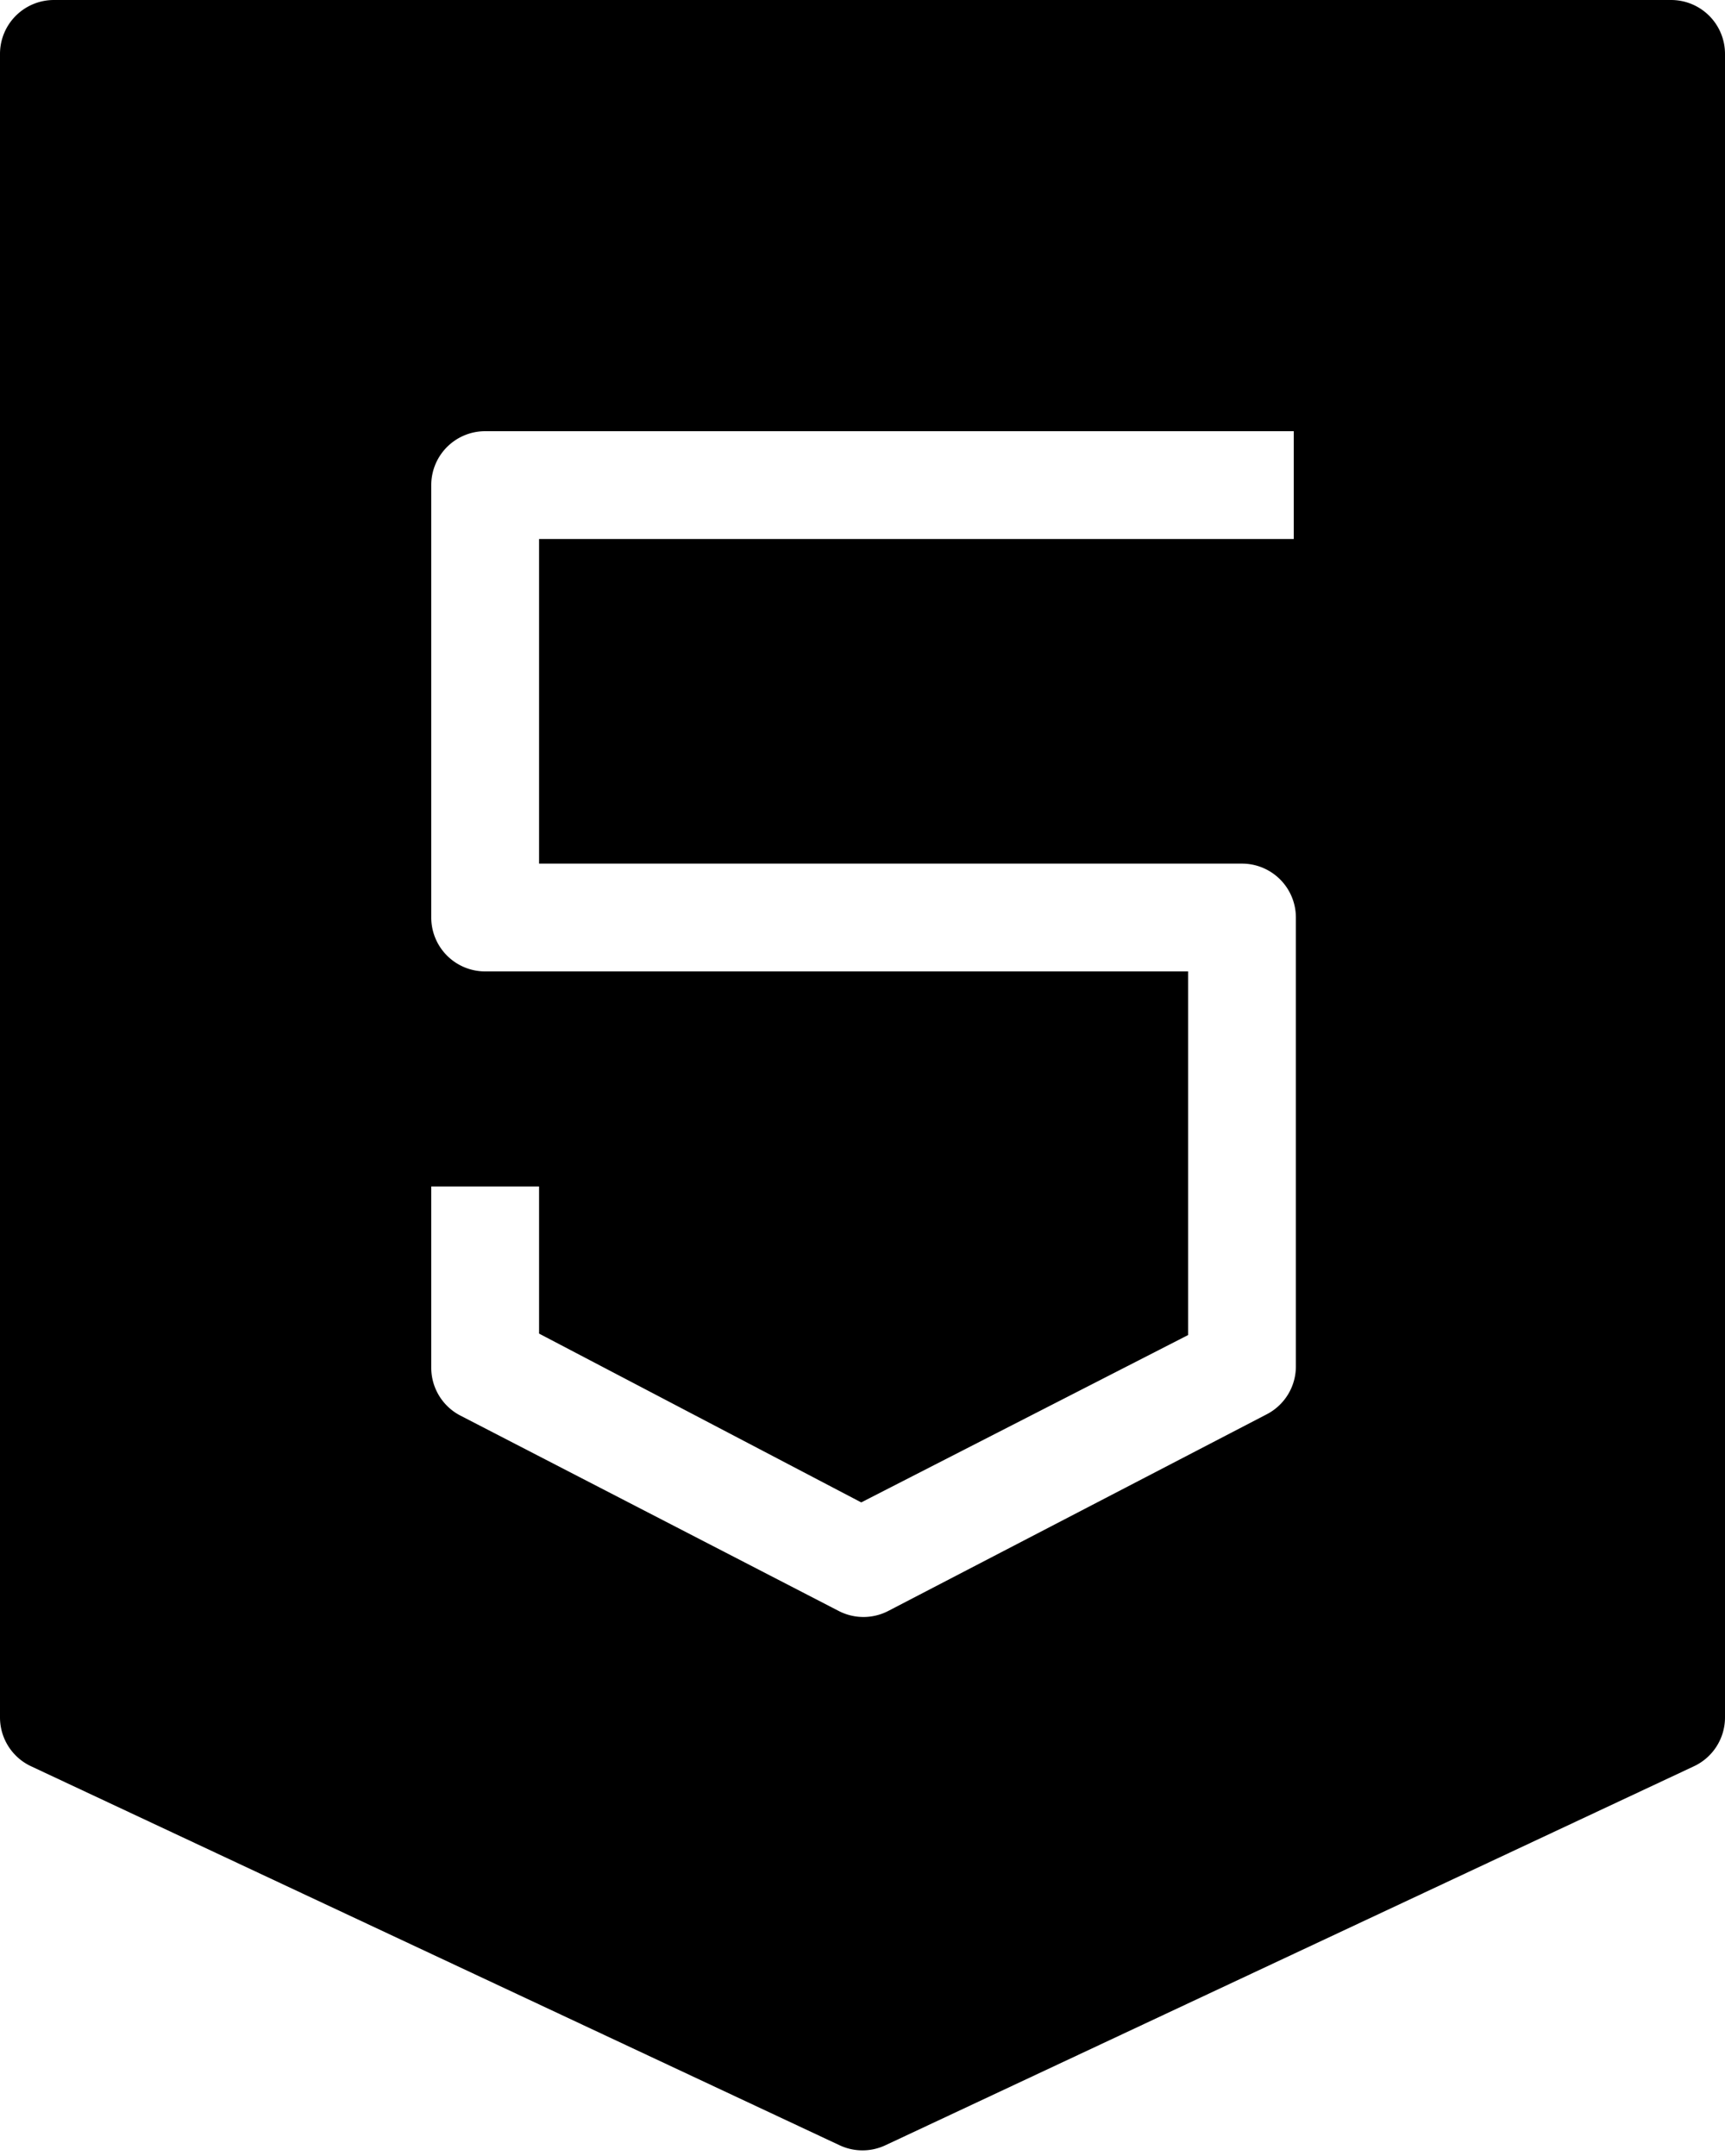 <svg viewBox="0 0 64 80" xmlns="http://www.w3.org/2000/svg"><title>Learn HTML icon</title><path d="M2 0h60a2 2 0 0 1 2 2v61.727a2 2 0 0 1-1.151 1.811l-30 14.064a2 2 0 0 1-1.698 0l-30-14.064A2 2 0 0 1 0 63.728V2a2 2 0 0 1 2-2zm42.08 36.045v13.493l-12.127 6.21L20 49.484v-5.458h-4v6.724a2 2 0 0 0 1.082 1.777l14.037 7.25a2 2 0 0 0 1.84-.003l14.043-7.298a2 2 0 0 0 1.077-1.775V34.045a2 2 0 0 0-2-2H20V20h28v-4H18a2 2 0 0 0-2 2v16.045a2 2 0 0 0 2 2h26.08z" fill="currentColor" fill-rule="nonzero"></path></svg>